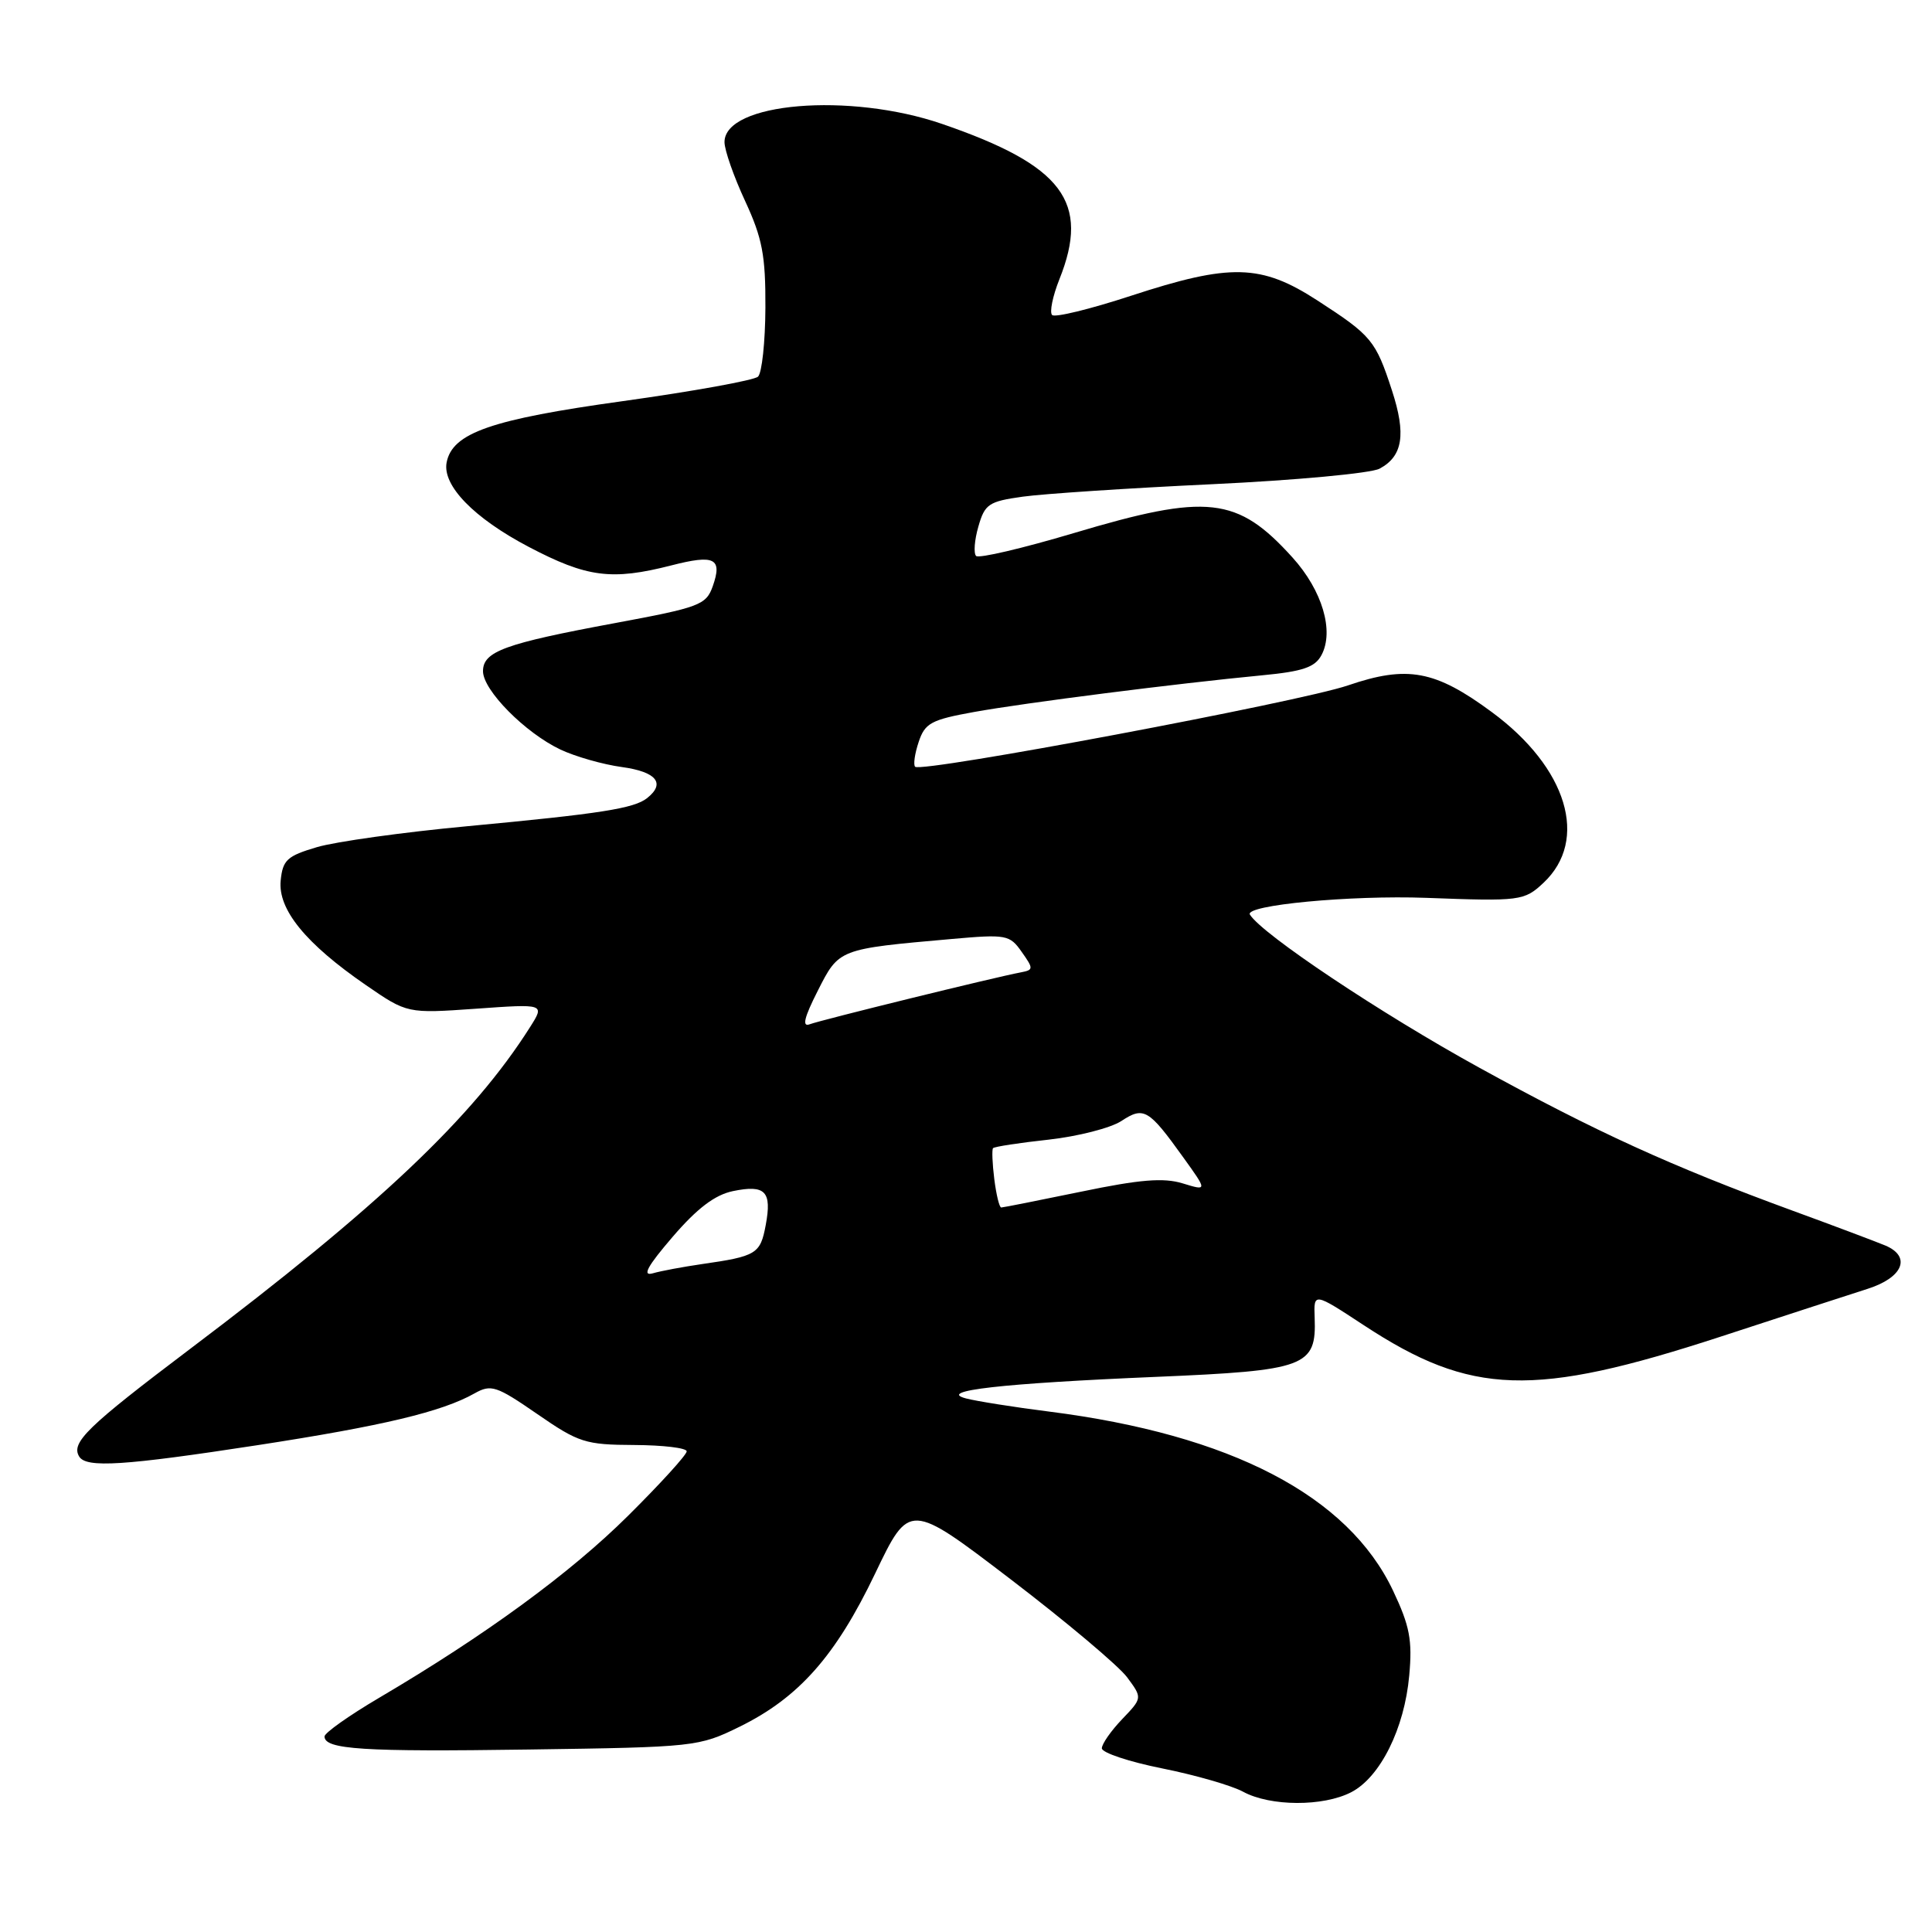<?xml version="1.0" encoding="UTF-8" standalone="no"?>
<!DOCTYPE svg PUBLIC "-//W3C//DTD SVG 1.1//EN" "http://www.w3.org/Graphics/SVG/1.1/DTD/svg11.dtd" >
<svg xmlns="http://www.w3.org/2000/svg" xmlns:xlink="http://www.w3.org/1999/xlink" version="1.1" viewBox="0 0 256 256">
 <g >
 <path fill="currentColor"
d=" M 179.04 237.48 C 182.89 235.49 186.10 229.04 186.73 222.02 C 187.16 217.33 186.80 215.45 184.59 210.78 C 178.63 198.19 163.10 190.10 139.00 187.04 C 134.32 186.45 129.38 185.66 128.00 185.30 C 124.10 184.28 132.66 183.31 153.24 182.44 C 173.07 181.60 174.44 181.09 174.20 174.61 C 174.07 171.24 174.07 171.24 180.70 175.59 C 194.94 184.95 203.18 185.21 228.00 177.11 C 236.53 174.32 245.30 171.47 247.49 170.77 C 252.16 169.28 253.29 166.51 249.82 165.04 C 248.54 164.51 243.00 162.42 237.50 160.41 C 221.50 154.55 211.45 149.97 195.99 141.46 C 182.99 134.31 167.23 123.79 165.62 121.19 C 164.84 119.94 178.94 118.60 189.00 118.97 C 201.44 119.44 201.97 119.37 204.52 116.98 C 210.57 111.30 207.68 101.73 197.68 94.36 C 190.17 88.81 186.48 88.13 178.61 90.82 C 172.25 93.00 122.09 102.43 121.26 101.60 C 121.00 101.34 121.21 99.86 121.73 98.31 C 122.56 95.81 123.38 95.37 129.08 94.34 C 135.85 93.12 155.87 90.57 167.26 89.48 C 172.62 88.97 174.24 88.42 175.10 86.81 C 176.81 83.62 175.21 78.24 171.27 73.88 C 163.95 65.78 160.01 65.34 142.24 70.65 C 135.49 72.66 129.69 74.02 129.34 73.67 C 128.99 73.32 129.12 71.56 129.64 69.77 C 130.49 66.79 131.01 66.44 135.53 65.81 C 138.27 65.43 149.55 64.68 160.62 64.16 C 171.69 63.64 181.67 62.71 182.80 62.10 C 185.88 60.46 186.34 57.55 184.44 51.73 C 182.28 45.11 181.75 44.47 174.59 39.83 C 167.10 34.97 163.06 34.87 149.84 39.20 C 144.46 40.96 139.77 42.11 139.41 41.74 C 139.05 41.38 139.48 39.26 140.37 37.02 C 144.48 26.75 140.83 21.92 124.83 16.42 C 112.56 12.20 96.00 13.59 96.00 18.83 C 96.00 19.89 97.23 23.40 98.73 26.63 C 101.01 31.56 101.45 33.83 101.42 40.76 C 101.40 45.30 100.96 49.42 100.44 49.91 C 99.92 50.39 91.87 51.85 82.54 53.15 C 65.08 55.57 59.94 57.36 59.18 61.28 C 58.60 64.33 62.78 68.64 70.05 72.46 C 77.78 76.52 81.05 76.94 88.95 74.92 C 94.70 73.44 95.75 73.97 94.44 77.69 C 93.56 80.16 92.70 80.48 81.50 82.56 C 66.84 85.28 64.00 86.32 64.00 88.94 C 64.00 91.46 69.58 97.10 74.26 99.32 C 76.23 100.25 79.90 101.30 82.42 101.64 C 86.98 102.27 88.22 103.79 85.75 105.75 C 84.01 107.13 79.61 107.82 61.90 109.48 C 53.43 110.27 44.48 111.52 42.00 112.25 C 38.04 113.42 37.46 113.95 37.19 116.69 C 36.82 120.52 40.50 125.03 48.47 130.52 C 53.96 134.30 53.96 134.30 63.07 133.66 C 72.19 133.01 72.19 133.01 70.24 136.09 C 62.66 148.06 50.19 159.87 25.16 178.76 C 11.54 189.05 9.36 191.16 10.50 193.01 C 11.45 194.53 16.37 194.22 34.14 191.49 C 50.71 188.94 58.56 187.07 62.88 184.63 C 65.07 183.40 65.76 183.62 71.18 187.36 C 76.68 191.16 77.56 191.44 84.04 191.47 C 87.86 191.49 90.99 191.86 90.99 192.31 C 91.00 192.76 87.51 196.59 83.25 200.82 C 75.59 208.43 64.33 216.67 50.25 224.96 C 46.26 227.31 43.00 229.62 43.00 230.09 C 43.00 231.81 48.06 232.14 70.10 231.82 C 92.11 231.51 92.60 231.45 98.00 228.80 C 105.85 224.94 110.73 219.43 115.96 208.50 C 120.50 199.02 120.50 199.02 133.91 209.26 C 141.28 214.89 148.23 220.74 149.35 222.25 C 151.38 224.99 151.38 224.99 148.69 227.80 C 147.21 229.35 146.00 231.08 146.00 231.66 C 146.00 232.24 149.59 233.44 153.98 234.32 C 158.37 235.20 163.21 236.59 164.73 237.42 C 168.33 239.37 175.32 239.40 179.04 237.48 Z  M 89.11 163.91 C 92.37 160.11 94.72 158.33 97.11 157.83 C 101.42 156.94 102.30 157.86 101.46 162.34 C 100.75 166.15 100.24 166.46 93.00 167.50 C 90.53 167.86 87.60 168.40 86.50 168.72 C 85.05 169.13 85.77 167.80 89.11 163.91 Z  M 131.75 156.25 C 131.49 154.19 131.42 152.34 131.58 152.14 C 131.75 151.94 135.06 151.43 138.94 151.01 C 142.82 150.58 147.15 149.47 148.57 148.55 C 151.56 146.58 152.19 146.95 156.79 153.36 C 159.99 157.81 159.99 157.81 156.70 156.80 C 154.18 156.03 151.06 156.28 143.27 157.90 C 137.68 159.05 132.91 160.00 132.67 160.00 C 132.42 160.00 132.01 158.31 131.75 156.25 Z  M 108.36 131.28 C 111.18 125.71 111.09 125.75 126.11 124.42 C 133.34 123.78 133.79 123.86 135.38 126.13 C 136.96 128.36 136.95 128.52 135.28 128.84 C 131.76 129.50 108.73 135.17 107.29 135.72 C 106.25 136.12 106.55 134.84 108.36 131.28 Z "/>
</g>
</svg>